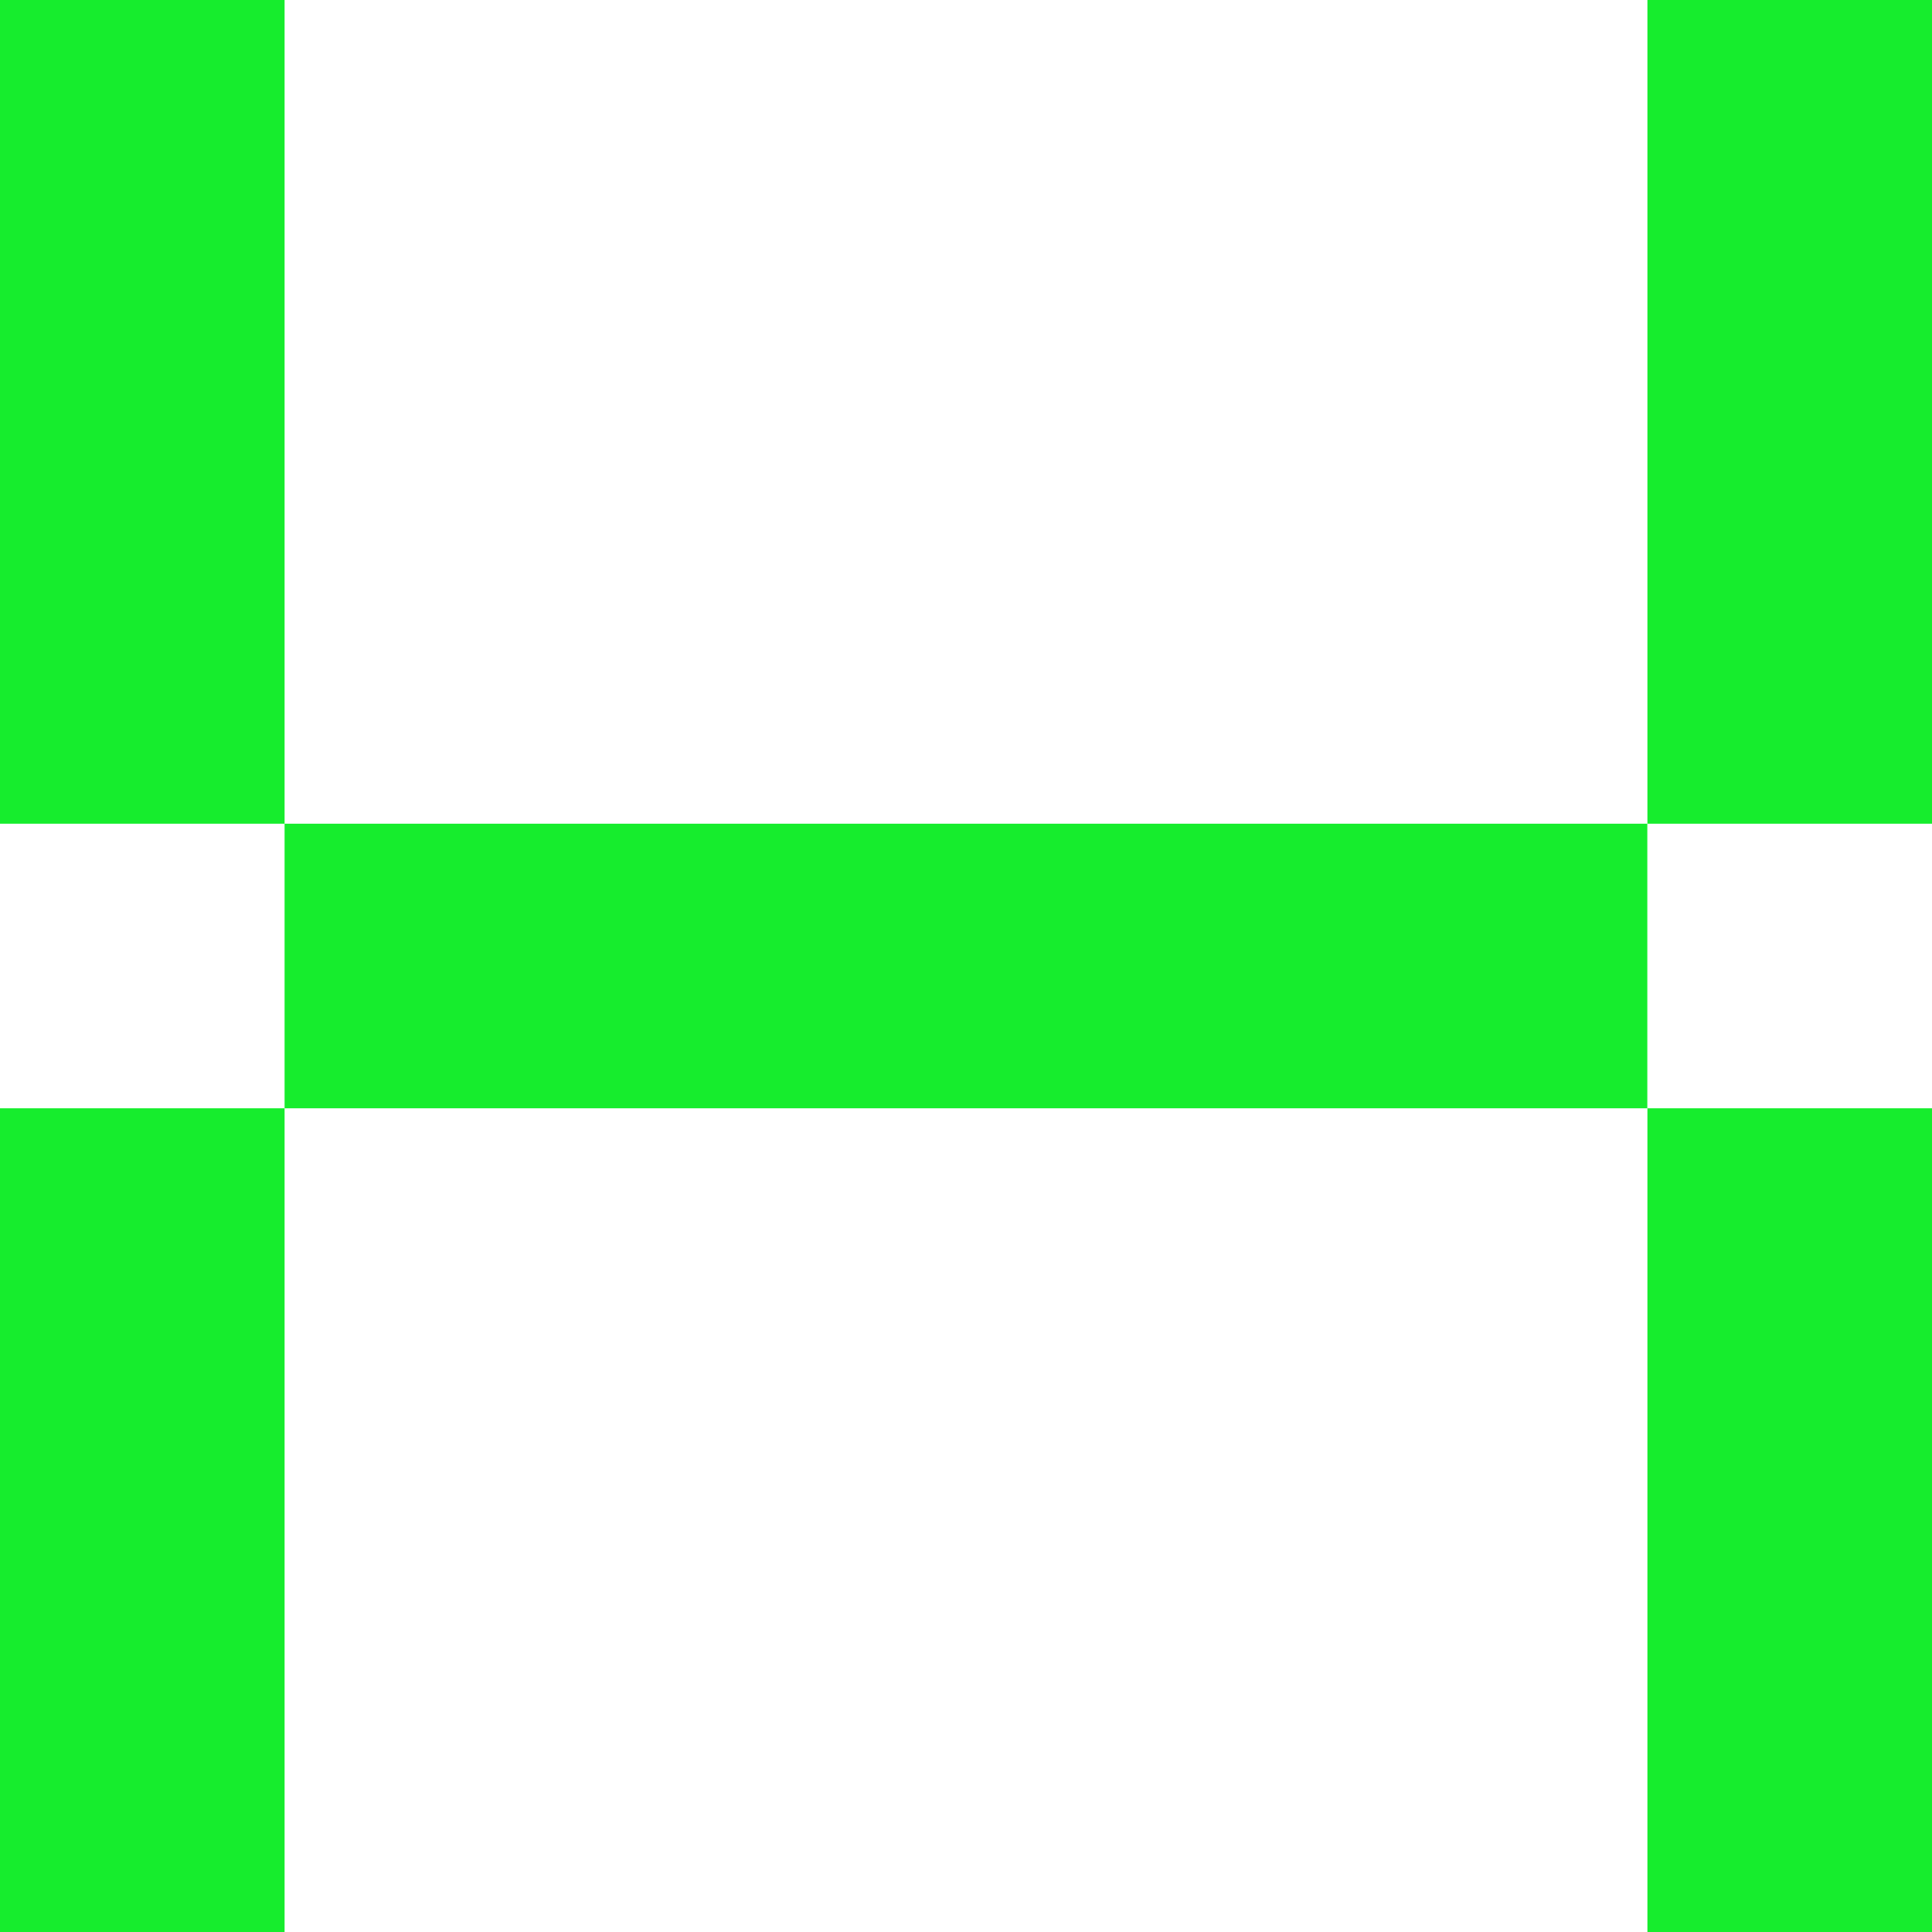 <?xml version="1.0" encoding="UTF-8"?><svg id="Layer_1" xmlns="http://www.w3.org/2000/svg" viewBox="0 0 200 200"><defs><style>.cls-1{fill:#16ed2d;}</style></defs><rect class="cls-1" y="114.73" width="29.46" height="85.27"/><rect class="cls-1" x="170.54" y="114.73" width="29.46" height="85.27"/><rect class="cls-1" width="29.46" height="85.27"/><rect class="cls-1" x="170.54" width="29.46" height="85.27"/><rect class="cls-1" x="29.46" y="85.27" width="141.07" height="29.46"/></svg>